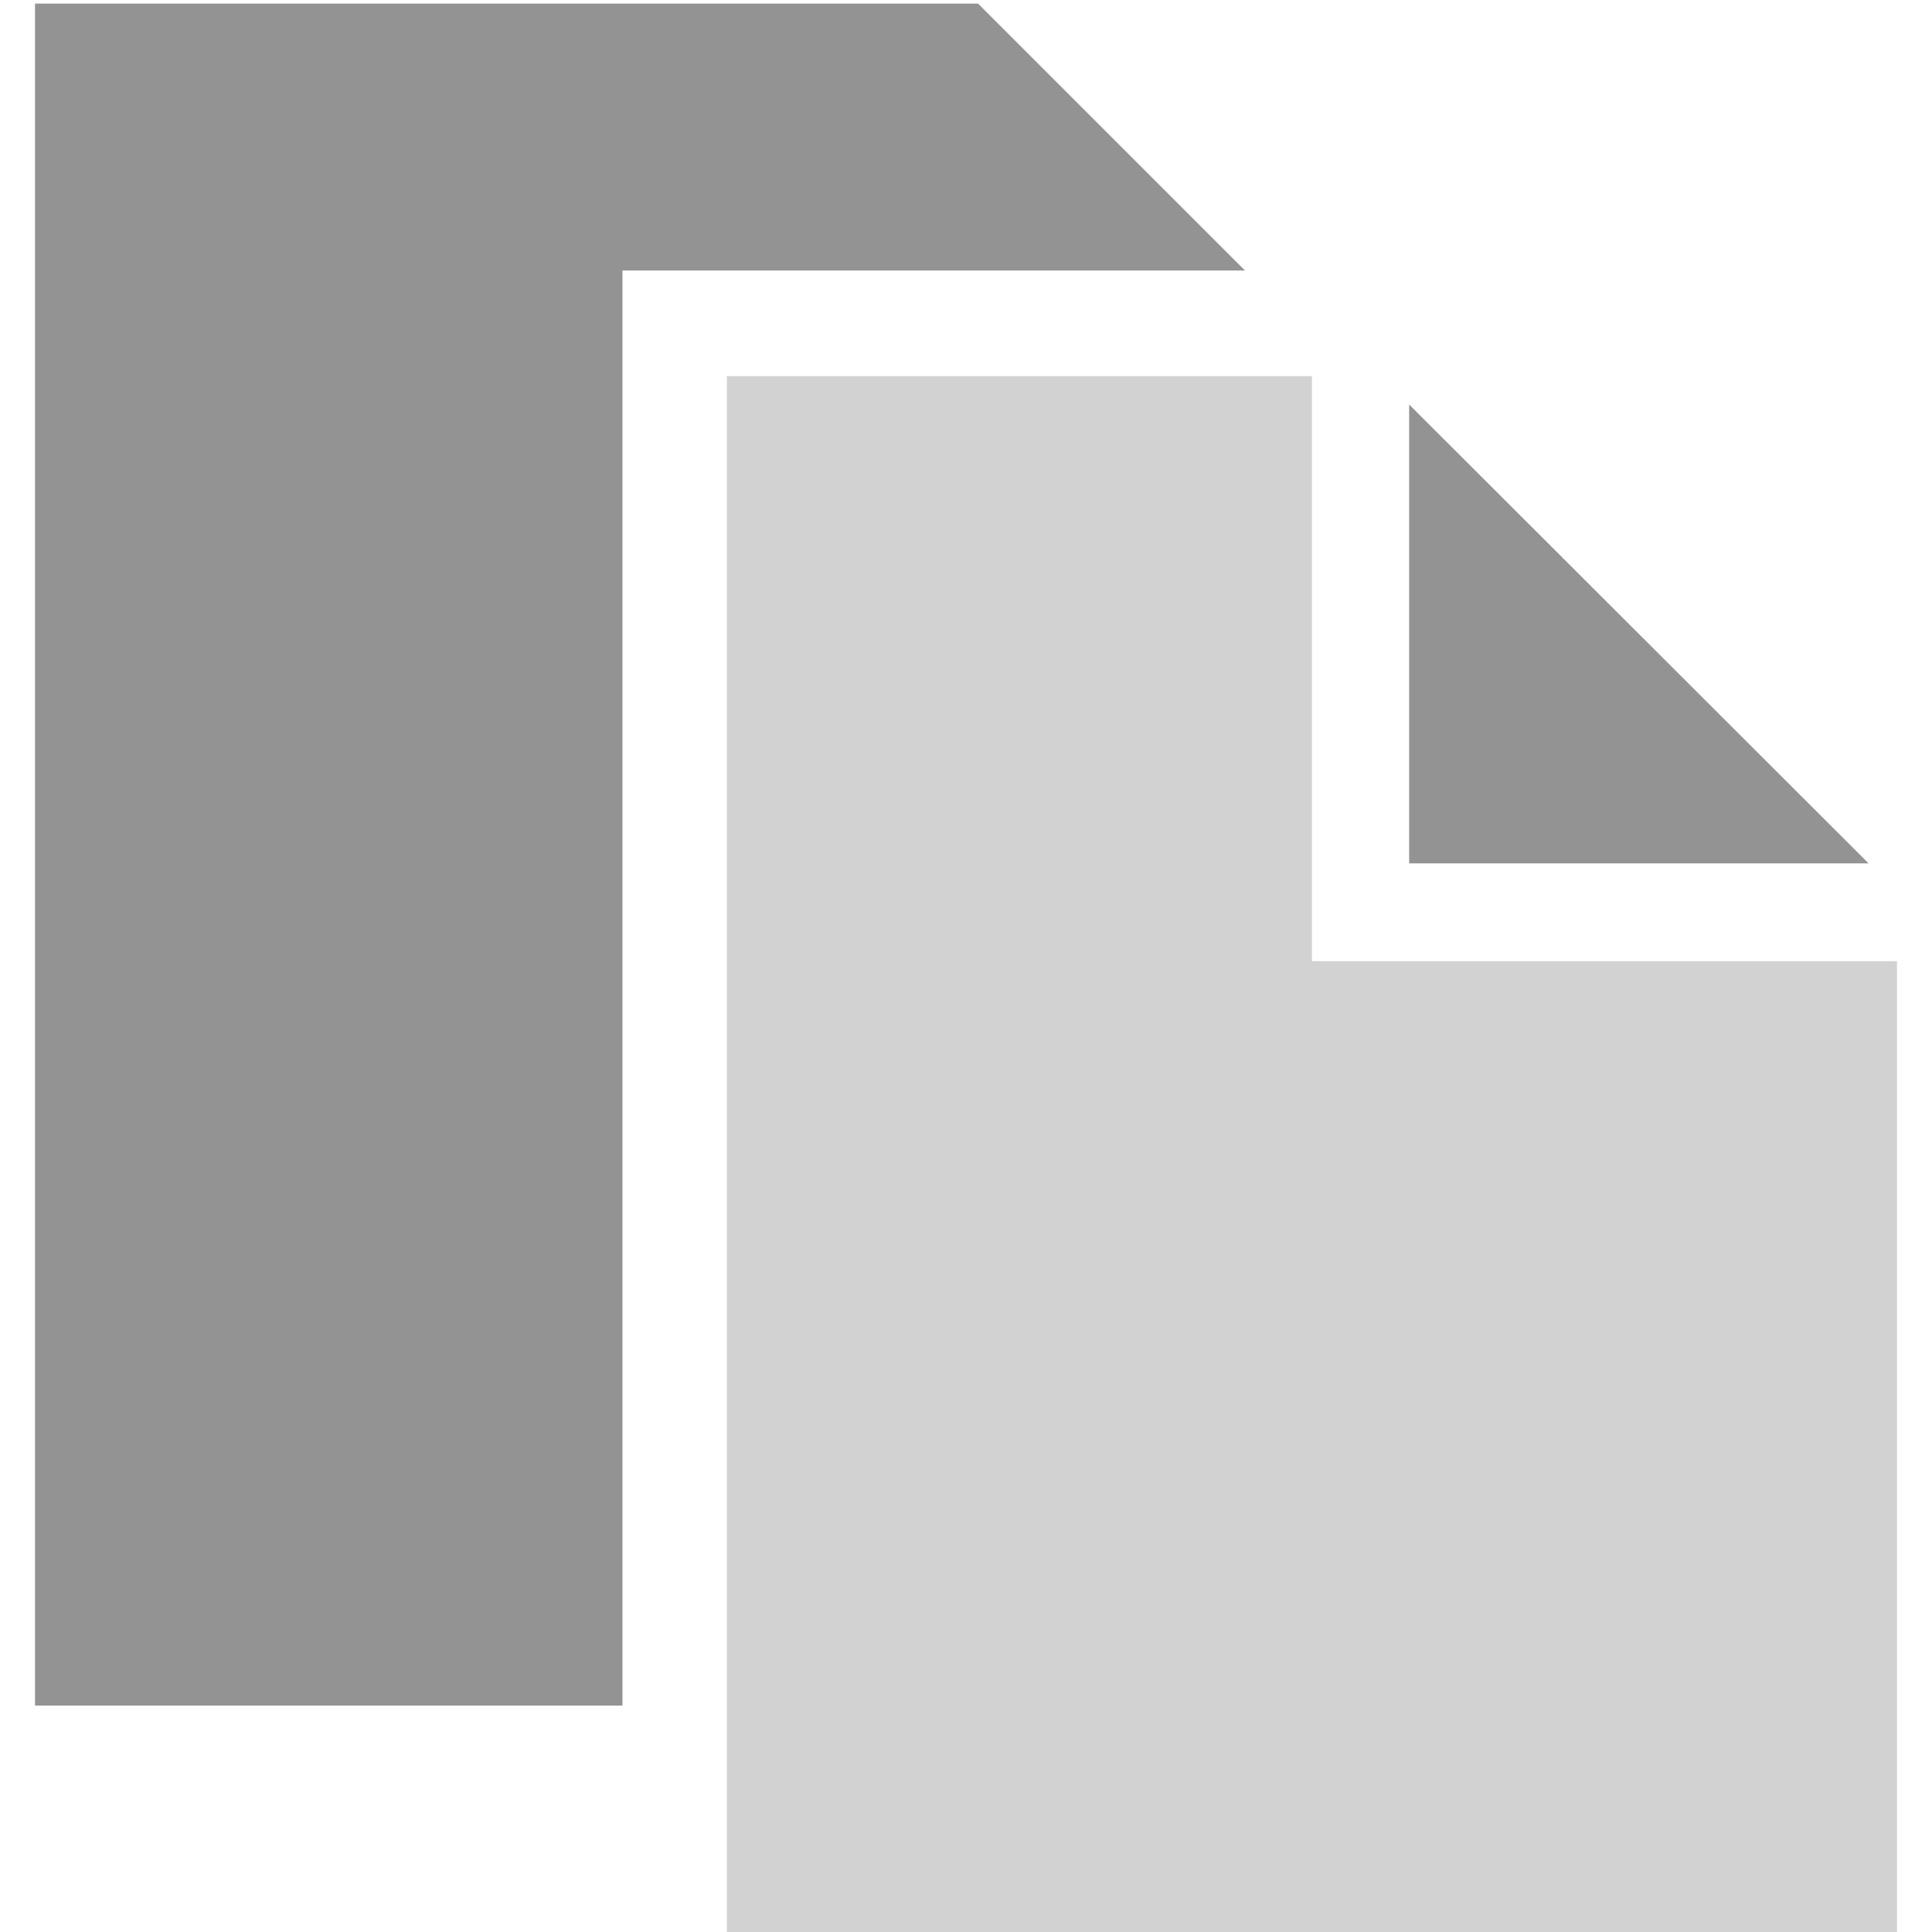 <svg id="ArrowUp" xmlns="http://www.w3.org/2000/svg" viewBox="0 0 32 32"><defs><style>.cls-1{fill:#939393;}.cls-2{fill:#d2d2d2;}</style></defs><title>Documents-gray</title><polygon class="cls-1" points="10.31 4.48 20.62 4.48 16.2 0.06 0.58 0.06 0.58 28.25 10.31 28.25 10.31 4.48"/><polygon class="cls-2" points="31.42 15.92 21.73 15.92 21.73 6.23 12.04 6.23 12.04 32.06 31.42 32.06 31.42 15.92"/><polygon class="cls-1" points="23.34 14.3 30.95 14.3 23.34 6.7 23.34 14.3"/></svg>